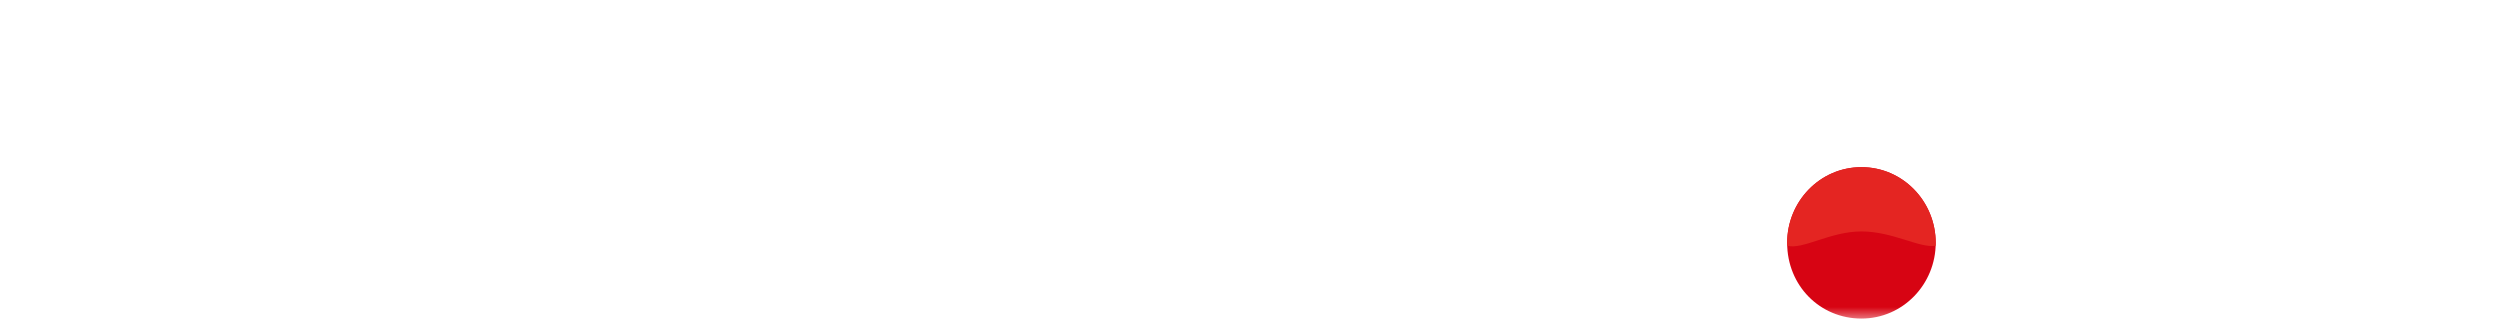 <?xml version="1.0" encoding="utf-8"?>
<!-- Generator: Adobe Illustrator 23.0.4, SVG Export Plug-In . SVG Version: 6.00 Build 0)  -->
<svg version="1.1" id="Layer_1" xmlns="http://www.w3.org/2000/svg" xmlns:xlink="http://www.w3.org/1999/xlink" x="0px" y="0px"
	 viewBox="0 0 175 22.9" style="enable-background:new 0 0 175 22.9;" xml:space="preserve">
<style type="text/css">
	.st0{clip-path:url(#SVGID_2_);}
	.st1{fill:#FFFFFF;filter:url(#Adobe_OpacityMaskFilter);}
	.st2{mask:url(#mask0_1_);}
	.st3{fill-rule:evenodd;clip-rule:evenodd;fill:#FFFFFF;}
	.st4{fill-rule:evenodd;clip-rule:evenodd;fill:#D70413;}
	.st5{fill-rule:evenodd;clip-rule:evenodd;fill:#E42522;}
</style>
<g>
	<defs>
		<rect id="SVGID_1_" y="0" width="175" height="22.9"/>
	</defs>
	<clipPath id="SVGID_2_">
		<use xlink:href="#SVGID_1_"  style="overflow:visible;"/>
	</clipPath>
	<g class="st0">
		<defs>
			<filter id="Adobe_OpacityMaskFilter" filterUnits="userSpaceOnUse" x="0" y="0" width="174.6" height="22.7">
				<feColorMatrix  type="matrix" values="1 0 0 0 0  0 1 0 0 0  0 0 1 0 0  0 0 0 1 0"/>
			</filter>
		</defs>
		<mask maskUnits="userSpaceOnUse" x="0" y="0" width="174.6" height="22.7" id="mask0_1_">
			<path class="st1" d="M0,0h174.6v22.7H0V0z"/>
		</mask>
		<g class="st2">
			<path class="st3" d="M13,22.2h6V6.1h-6V22.2z M13,4.3h6V0h-6V4.3z M2.5,22.2h6V10.5h3V6.1H8.4c-0.1-1.5,0.3-1.7,1.8-1.7h1.5V0
				C10.8,0,9.9,0,9,0C6.5,0,5,0.2,3.7,1.5C2.6,2.7,2.4,4.5,2.5,6.1H0v4.5h2.5V22.2z M20.6,22.2h6v-8.5c0-2.6,1.4-3.1,2.4-3.1
				c1.8,0,2,1.3,2,3.2v8.4h6v-11c0-3.7-2.6-5.5-5.4-5.5c-2.4,0-4,0.8-5.1,2.5h-0.1v-2h-5.8V22.2z M48.3,16.4
				c-0.1,1.7-1.2,2.5-2.5,2.5c-1.1,0-1.9-0.7-1.9-1.5c0-1.1,0.7-1.4,2-1.7c0.8-0.2,1.6-0.4,2.4-0.8V16.4z M54.1,12
				c0-3.1,0.1-6.3-7.5-6.3c-3.7,0-7.9,0.7-8.1,5.3h5.6c0-0.7,0.4-1.6,2.2-1.6c1,0,2,0.4,2,1.5c0,1-0.8,1.3-1.6,1.4
				c-3.1,0.6-8.9,0.4-8.9,5.5c0,3.4,2.5,4.9,5.6,4.9c1.9,0,3.8-0.4,5.1-1.9h0.1c0,0.4,0.1,1.1,0.2,1.5h5.4V12z M55.6,22.2h6v-8.5
				c0-2.6,1.4-3.1,2.4-3.1c1.8,0,2,1.3,2,3.2v8.4h6v-11c0-3.7-2.6-5.5-5.4-5.5c-2.4,0-4,0.8-5.1,2.5h-0.1v-2h-5.8V22.2z M73.2,22.2
				h15.7v-4.5h-7.8l7.2-6.9V6.1H73.9v4.5h6.7l-7.4,6.9L73.2,22.2L73.2,22.2z M94.8,12.3c0.3-1.7,1.3-2.7,3.1-2.7
				c1.5,0,2.6,1.2,2.6,2.7H94.8L94.8,12.3z M106.3,15.5c0-6.3-2.7-9.8-9-9.8c-5,0-8.3,3.8-8.3,8.5c0,5.4,3.8,8.4,8.8,8.4
				c3.6,0,6.9-1.6,8.1-5.1h-5.6c-0.5,0.8-1.6,1.1-2.5,1.1c-1.9,0-2.9-1.3-3.1-3.1H106.3z M107.3,22.2h6v-8.5c0-2.6,1.4-3.1,2.4-3.1
				c1.8,0,2,1.3,2,3.2v8.4h5.8v-11c0-3.7-2.3-5.5-5.2-5.5c-2.4,0-4,0.8-5.1,2.5h-0.1v-2h-5.8V22.2z M137.3,5.9h2v2.8h0.1
				c0.7-2,2.9-3.3,5.1-3.3c4.5,0,5.9,2.4,5.9,6.3v10.5h-2V12c0-2.8-0.9-4.9-4.1-4.9c-3.1,0-5,2.4-5,5.6v9.5h-2V5.9z M164.6,12.9
				c-0.1-3-1.9-5.8-5.1-5.8c-3.2,0-5,2.8-5.3,5.8H164.6z M154.2,14.6c0,2.9,1.5,6.4,5.3,6.4c2.8,0,4.4-1.7,5-4.2h2
				c-0.8,3.7-2.9,5.9-7,5.9c-5.1,0-7.2-4-7.2-8.6c0-4.3,2.1-8.6,7.2-8.6c5.1,0,7.2,4.6,7,9.2H154.2z M171.4,5.9h3.3v1.7h-3.3v11
				c0,1.3,0.2,2.1,1.6,2.2c0.6,0,1.1,0,1.7-0.1v1.7c-0.6,0-1.1,0.1-1.7,0.1c-2.6,0-3.5-0.9-3.5-3.7V7.6h-2.8V5.9h2.8V1h2L171.4,5.9
				L171.4,5.9z"/>
			<path class="st4" d="M130.3,22.3c2.9,0,5.2-2.4,5.2-5.3c0-2.9-2.3-5.3-5.2-5.3s-5.2,2.4-5.2,5.3C125.1,20,127.4,22.3,130.3,22.3z
				"/>
			<path class="st5" d="M130.3,16.2c2.2,0,4.1,1.2,5.2,1c0-0.1,0-0.1,0-0.2c0-2.9-2.3-5.3-5.2-5.3s-5.2,2.4-5.2,5.3
				c0,0.1,0,0.1,0,0.2C126.2,17.5,128.1,16.2,130.3,16.2z"/>
		</g>
	</g>
</g>
</svg>
